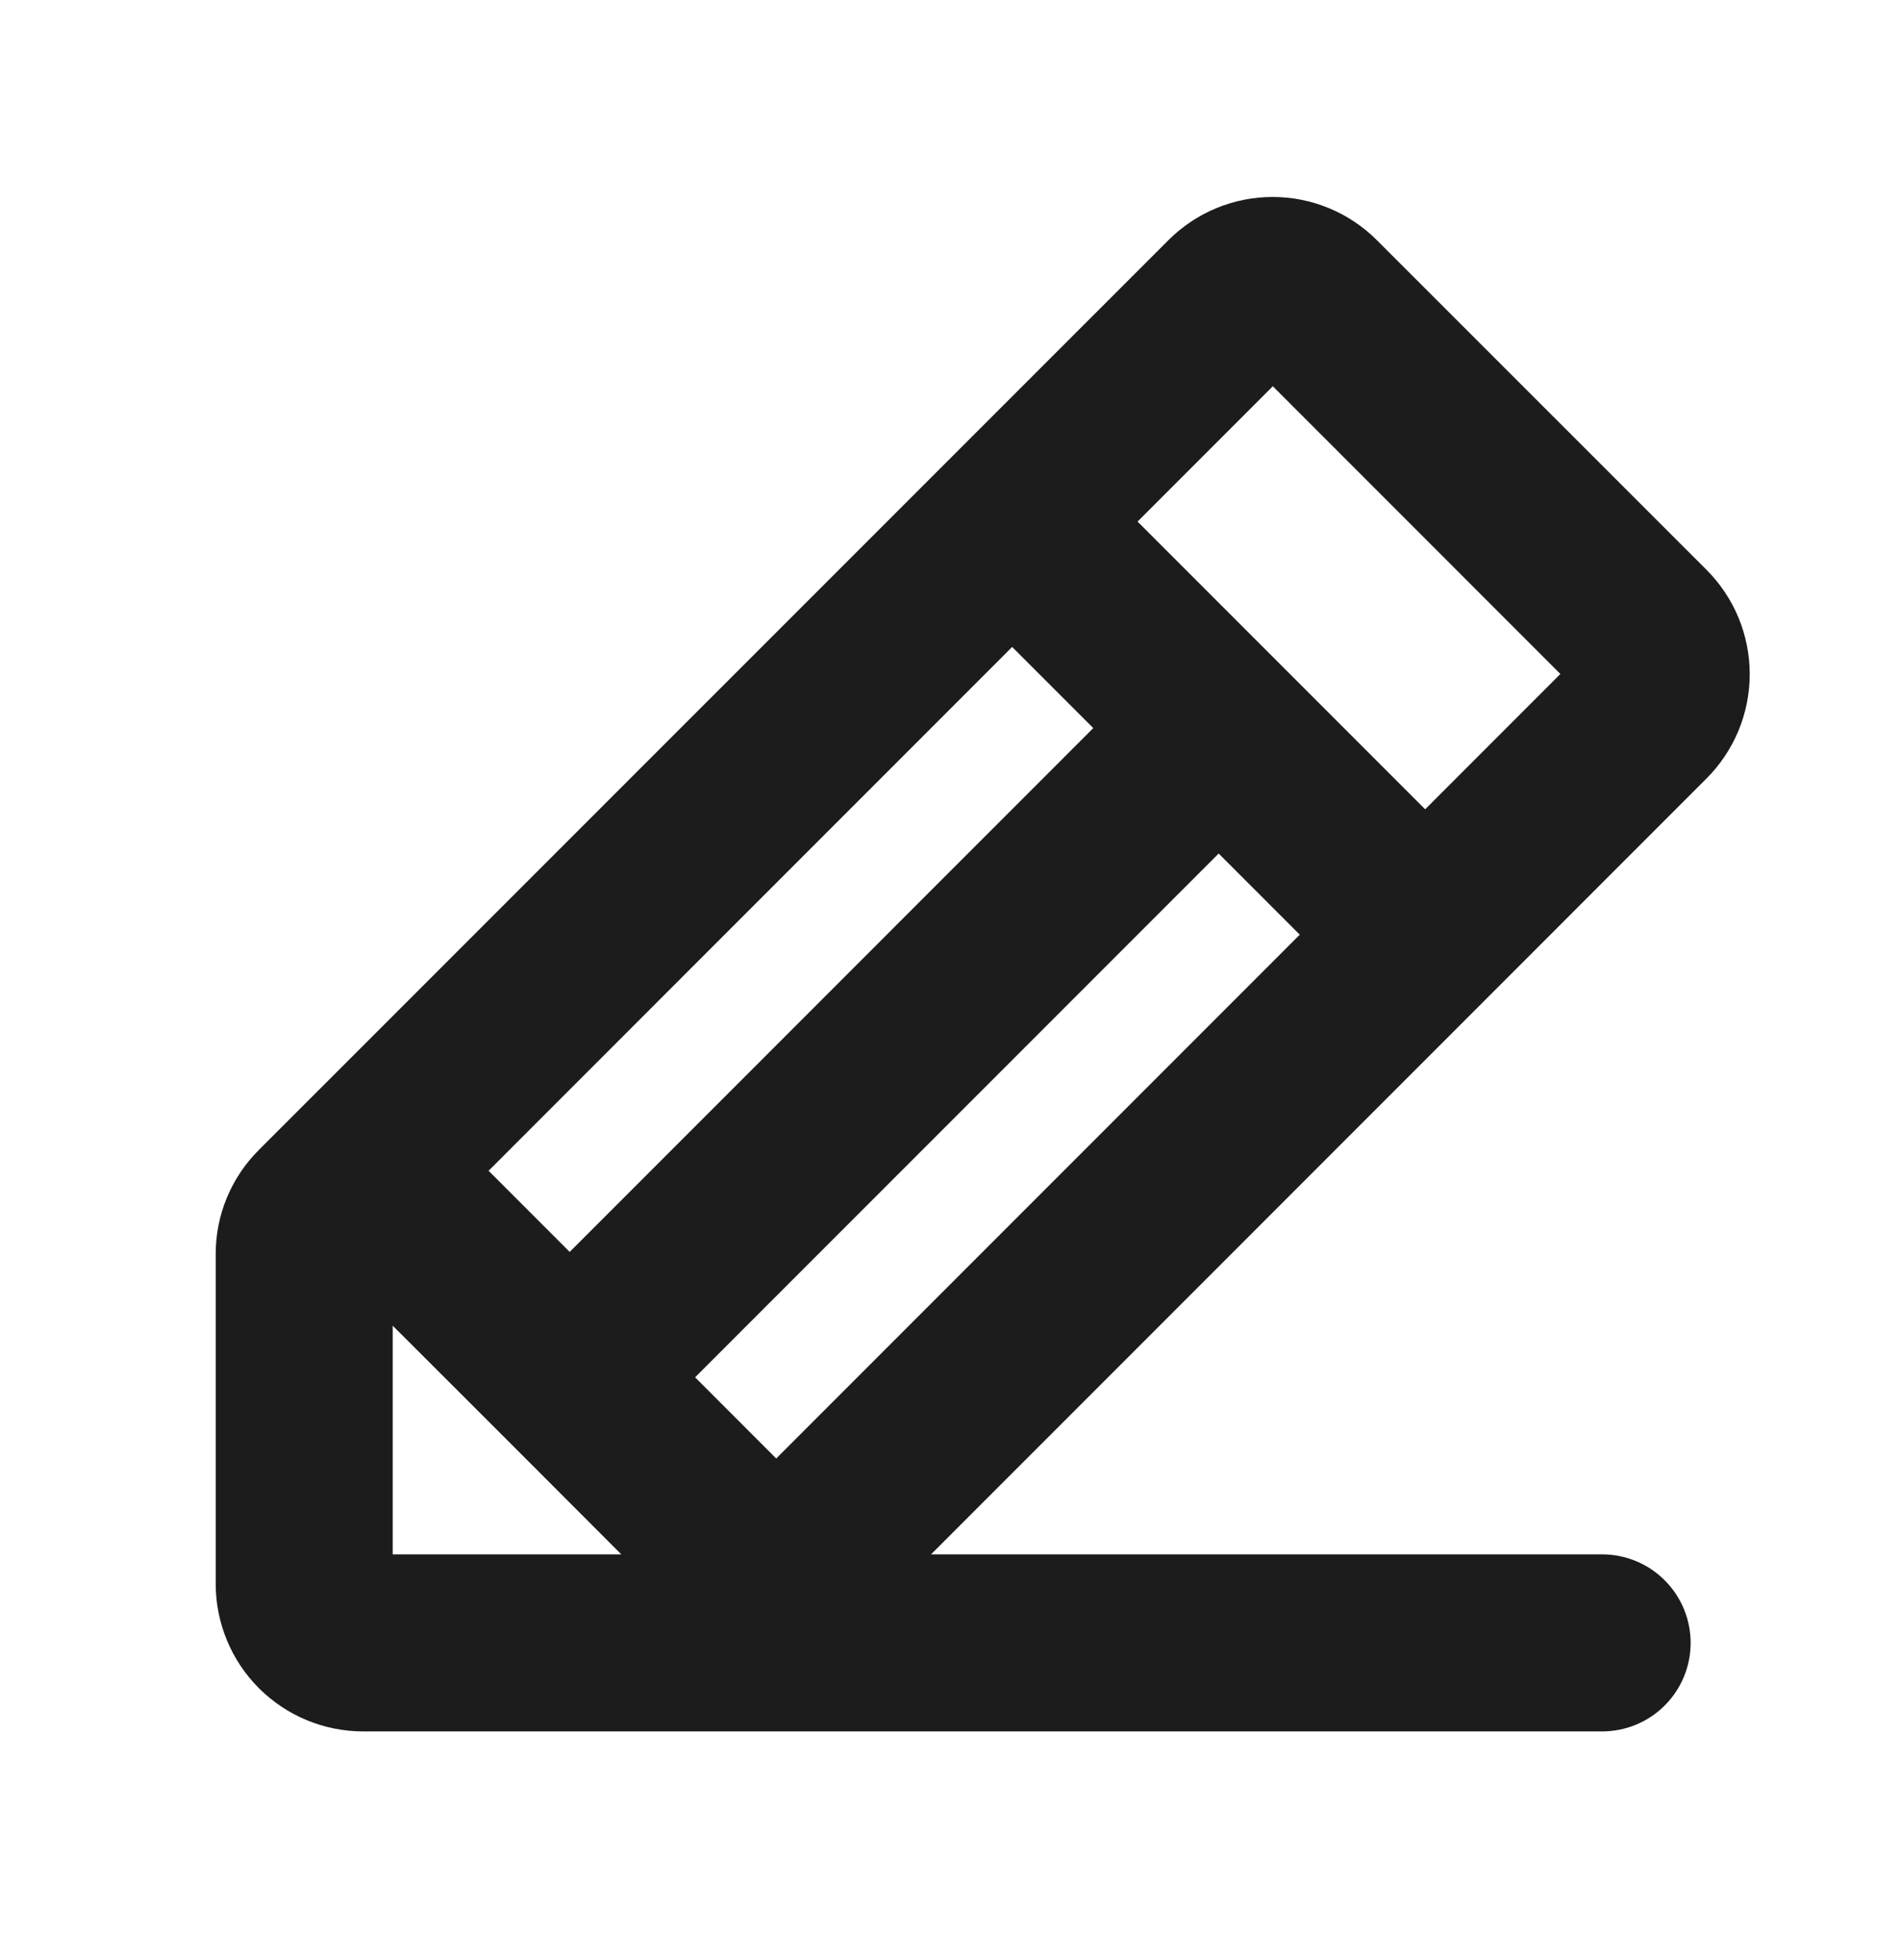 <svg width="32" height="33" viewBox="0 0 32 33" fill="none" xmlns="http://www.w3.org/2000/svg">
<path d="M28.741 9.593L23.19 4.044C22.724 3.578 22.093 3.316 21.434 3.316C20.775 3.316 20.144 3.578 19.678 4.044L4.361 19.359C4.13 19.589 3.946 19.863 3.821 20.164C3.696 20.466 3.632 20.789 3.633 21.115V26.666C3.633 27.325 3.895 27.957 4.361 28.423C4.827 28.888 5.459 29.15 6.117 29.15H26.983C27.379 29.15 27.758 28.993 28.037 28.714C28.317 28.434 28.474 28.055 28.474 27.66C28.474 27.264 28.317 26.885 28.037 26.606C27.758 26.326 27.379 26.169 26.983 26.169H15.681L28.741 13.107C28.972 12.876 29.155 12.602 29.28 12.301C29.405 11.999 29.469 11.676 29.469 11.35C29.469 11.024 29.405 10.701 29.28 10.399C29.155 10.098 28.972 9.824 28.741 9.593ZM17.047 10.892L18.413 12.258L9.595 21.077L8.229 19.711L17.047 10.892ZM6.614 26.169V22.319L8.542 24.245L10.464 26.169H6.614ZM13.073 24.555L11.707 23.188L20.525 14.37L21.891 15.736L13.073 24.555ZM24.003 13.625L19.159 8.781L21.437 6.503L26.28 11.347L24.003 13.625Z" fill="#1C1C1C"/>
</svg>
